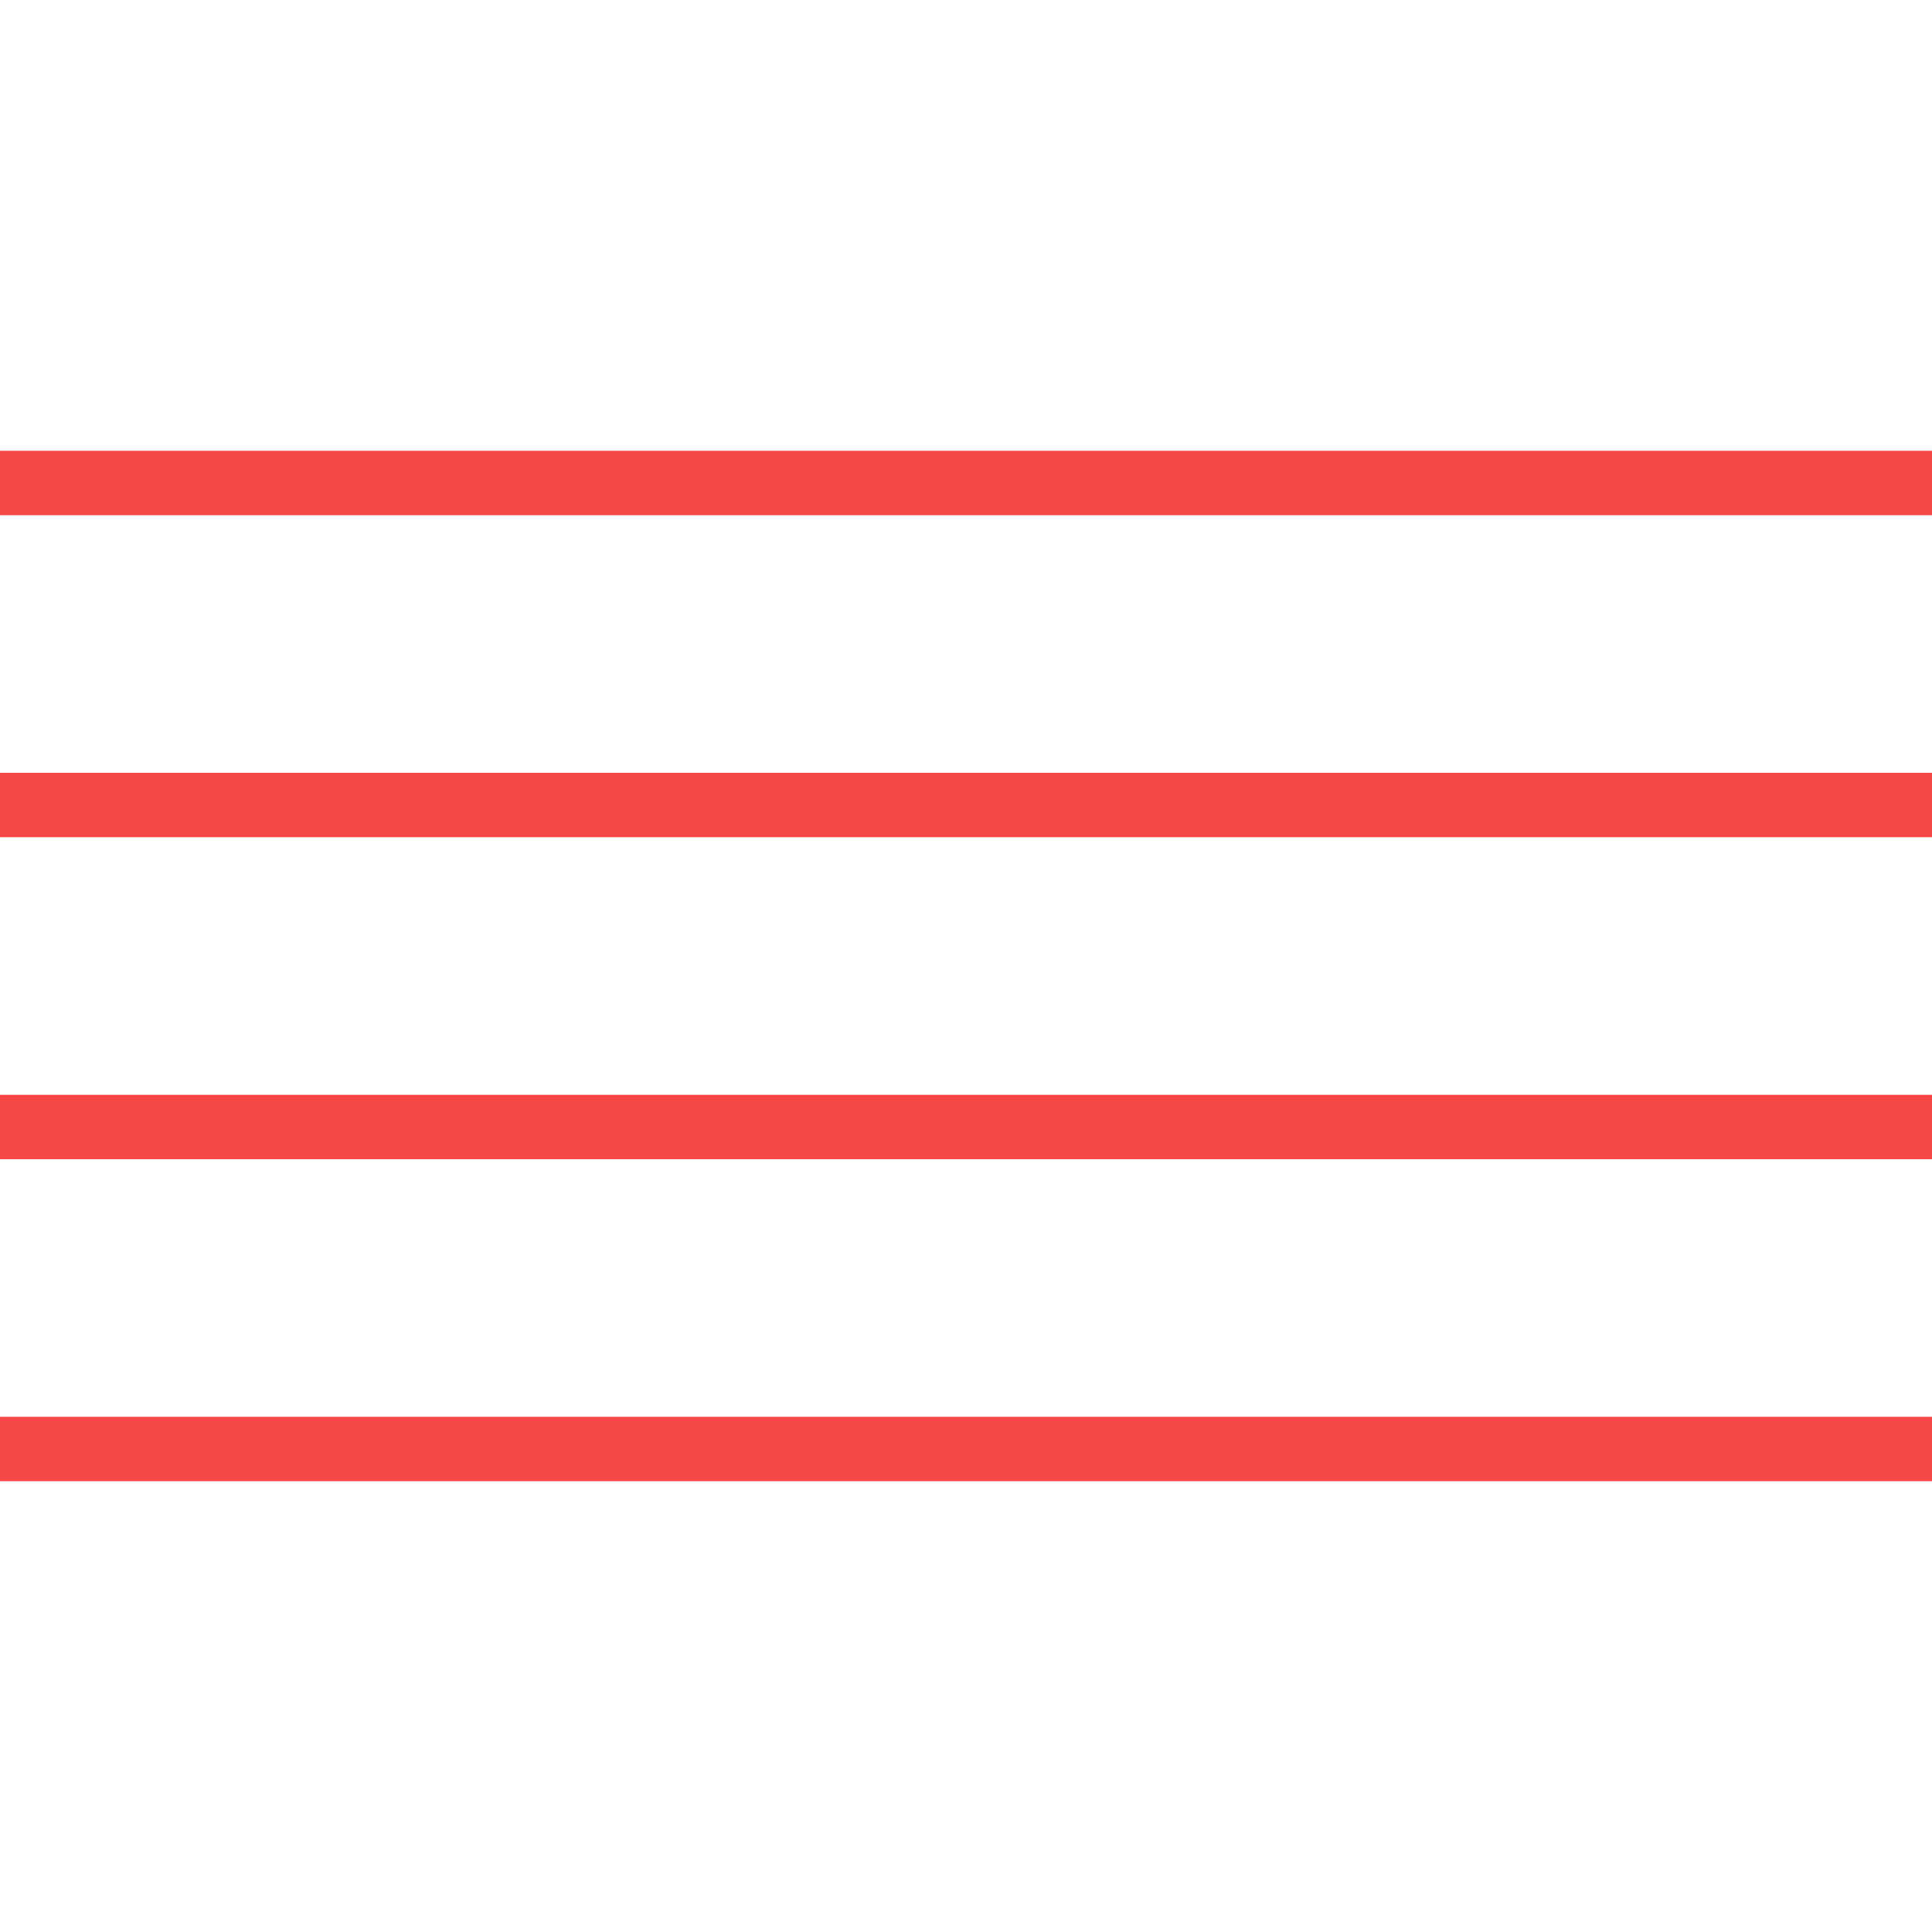 <svg xmlns="http://www.w3.org/2000/svg" viewBox="0 0 30 30"><defs><style>.a{fill:none;stroke:#f64747;stroke-miterlimit:10;}</style></defs><title>Artboard 1</title><line class="a" y1="7.5" x2="30" y2="7.5"/><line class="a" y1="12.5" x2="30" y2="12.5"/><line class="a" y1="17.5" x2="30" y2="17.5"/><line class="a" y1="22.5" x2="30" y2="22.5"/></svg>